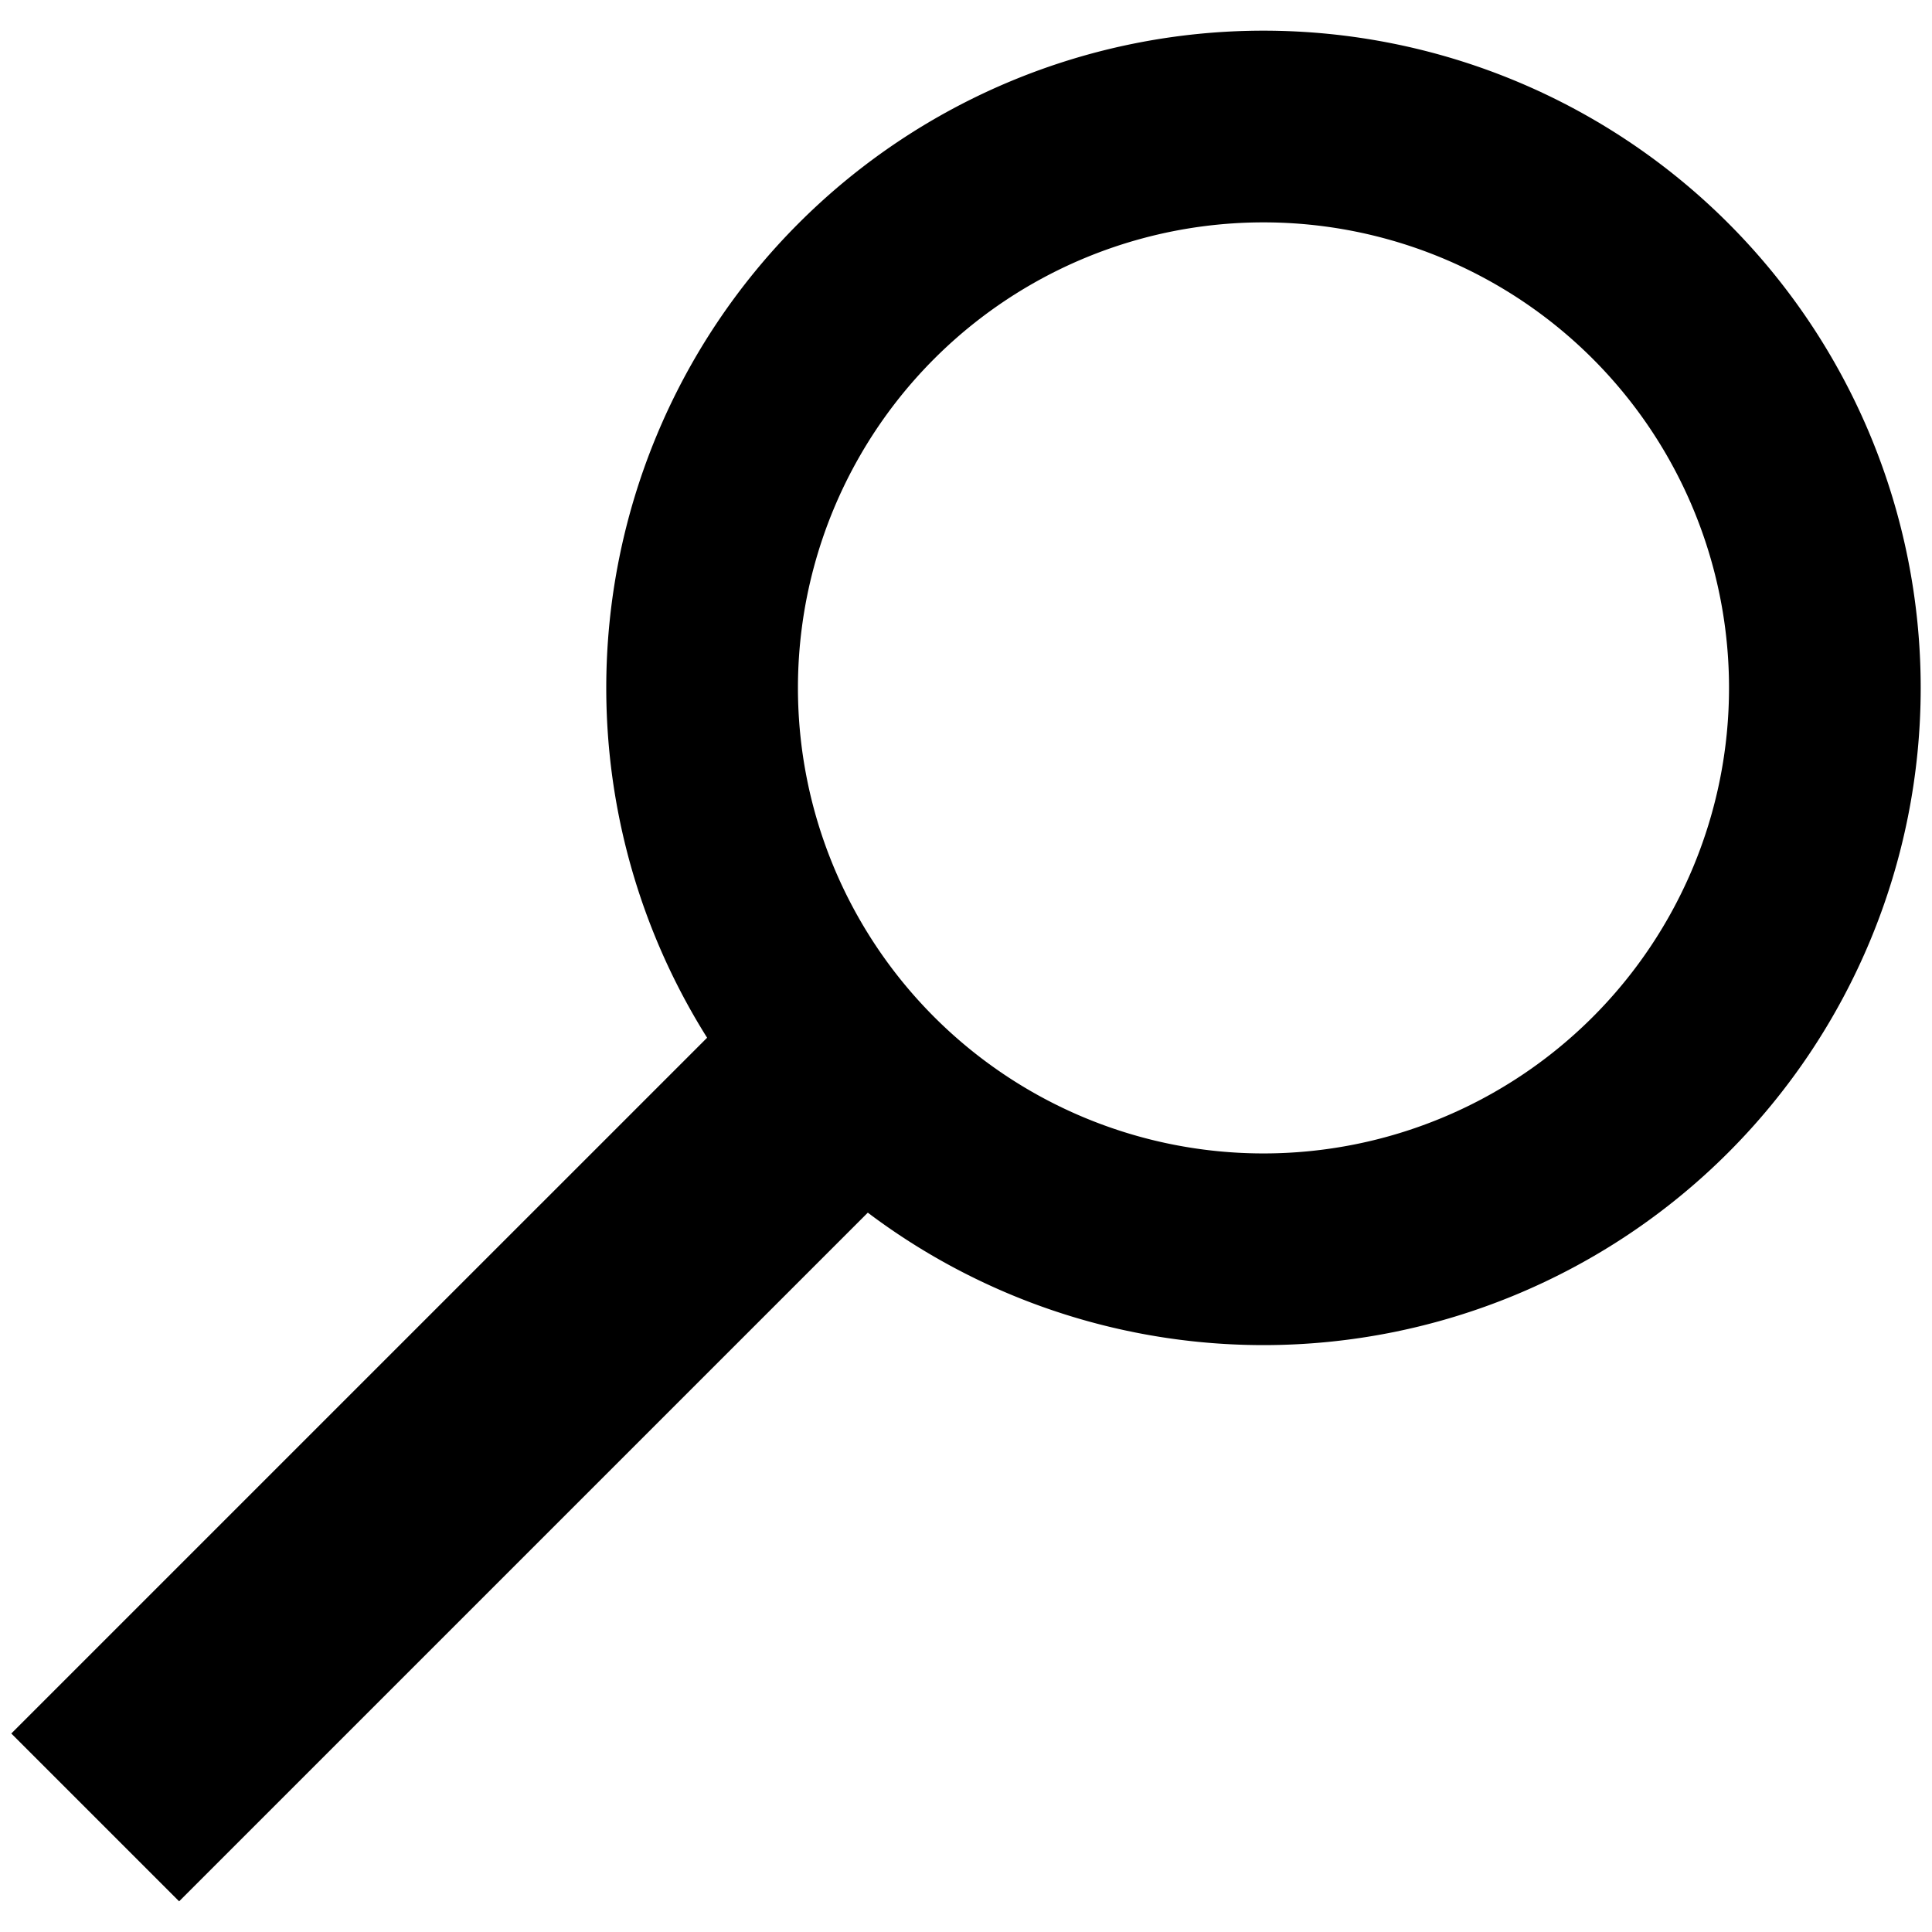 <?xml version="1.0" encoding="UTF-8" standalone="no"?>
<!-- Created with Inkscape (http://www.inkscape.org/) -->

<svg
   xmlns:dc="http://purl.org/dc/elements/1.1/"
   xmlns:cc="http://creativecommons.org/ns#"
   xmlns:rdf="http://www.w3.org/1999/02/22-rdf-syntax-ns#"
   xmlns:svg="http://www.w3.org/2000/svg"
   xmlns="http://www.w3.org/2000/svg"
   xmlns:sodipodi="http://sodipodi.sourceforge.net/DTD/sodipodi-0.dtd"
   xmlns:inkscape="http://www.inkscape.org/namespaces/inkscape"
   width="80mm"
   height="80mm"
   viewBox="0 0 80 80"
   version="1.1"
   id="svg8"
   inkscape:version="0.92.2 5c3e80d, 2017-08-06"
   sodipodi:docname="magnifying-glass.svg">
  <defs
     id="defs2" />
  <sodipodi:namedview
     id="base"
     pagecolor="#ffffff"
     bordercolor="#666666"
     borderopacity="1.0"
     inkscape:pageopacity="0.0"
     inkscape:pageshadow="2"
     inkscape:zoom="0.49497475"
     inkscape:cx="203.41404"
     inkscape:cy="136.33065"
     inkscape:document-units="mm"
     inkscape:current-layer="layer1"
     showgrid="false"
     inkscape:window-width="1280"
     inkscape:window-height="755"
     inkscape:window-x="0"
     inkscape:window-y="1"
     inkscape:window-maximized="1" />
  <g
     inkscape:label="Layer 1"
     inkscape:groupmode="layer"
     id="layer1"
     transform="translate(0,-217)">
    <path
       style="opacity:1;fill:#000000;fill-opacity:1;fill-rule:evenodd;stroke:none;stroke-width:0.6;stroke-linecap:round;stroke-linejoin:round;stroke-miterlimit:4;stroke-dasharray:none;stroke-dashoffset:0;stroke-opacity:1;paint-order:markers stroke fill"
       d="m 52.318,218.27 a 27.214,27.214 0 0 0 -27.214,27.214 27.214,27.214 0 0 0 27.214,27.214 27.214,27.214 0 0 0 27.214,-27.214 27.214,27.214 0 0 0 -27.214,-27.214 z m 0,7.938 a 19.277,19.277 0 0 1 19.277,19.277 19.277,19.277 0 0 1 -19.277,19.276 19.277,19.277 0 0 1 -19.277,-19.276 19.277,19.277 0 0 1 19.277,-19.277 z"
       id="path821"
       inkscape:connector-curvature="0" />
    <path
       style="opacity:1;fill:#000000;fill-opacity:1;fill-rule:evenodd;stroke:none;stroke-width:0.6;stroke-linecap:round;stroke-linejoin:round;stroke-miterlimit:4;stroke-dasharray:none;stroke-dashoffset:0;stroke-opacity:1;paint-order:markers stroke fill"
       d="M 33.556,255.694 0.468,288.781 7.417,295.73 40.115,263.032 a 21.382,21.382 0 0 1 -6.559,-7.339 z"
       id="rect823"
       inkscape:connector-curvature="0" />
  </g>
</svg>
